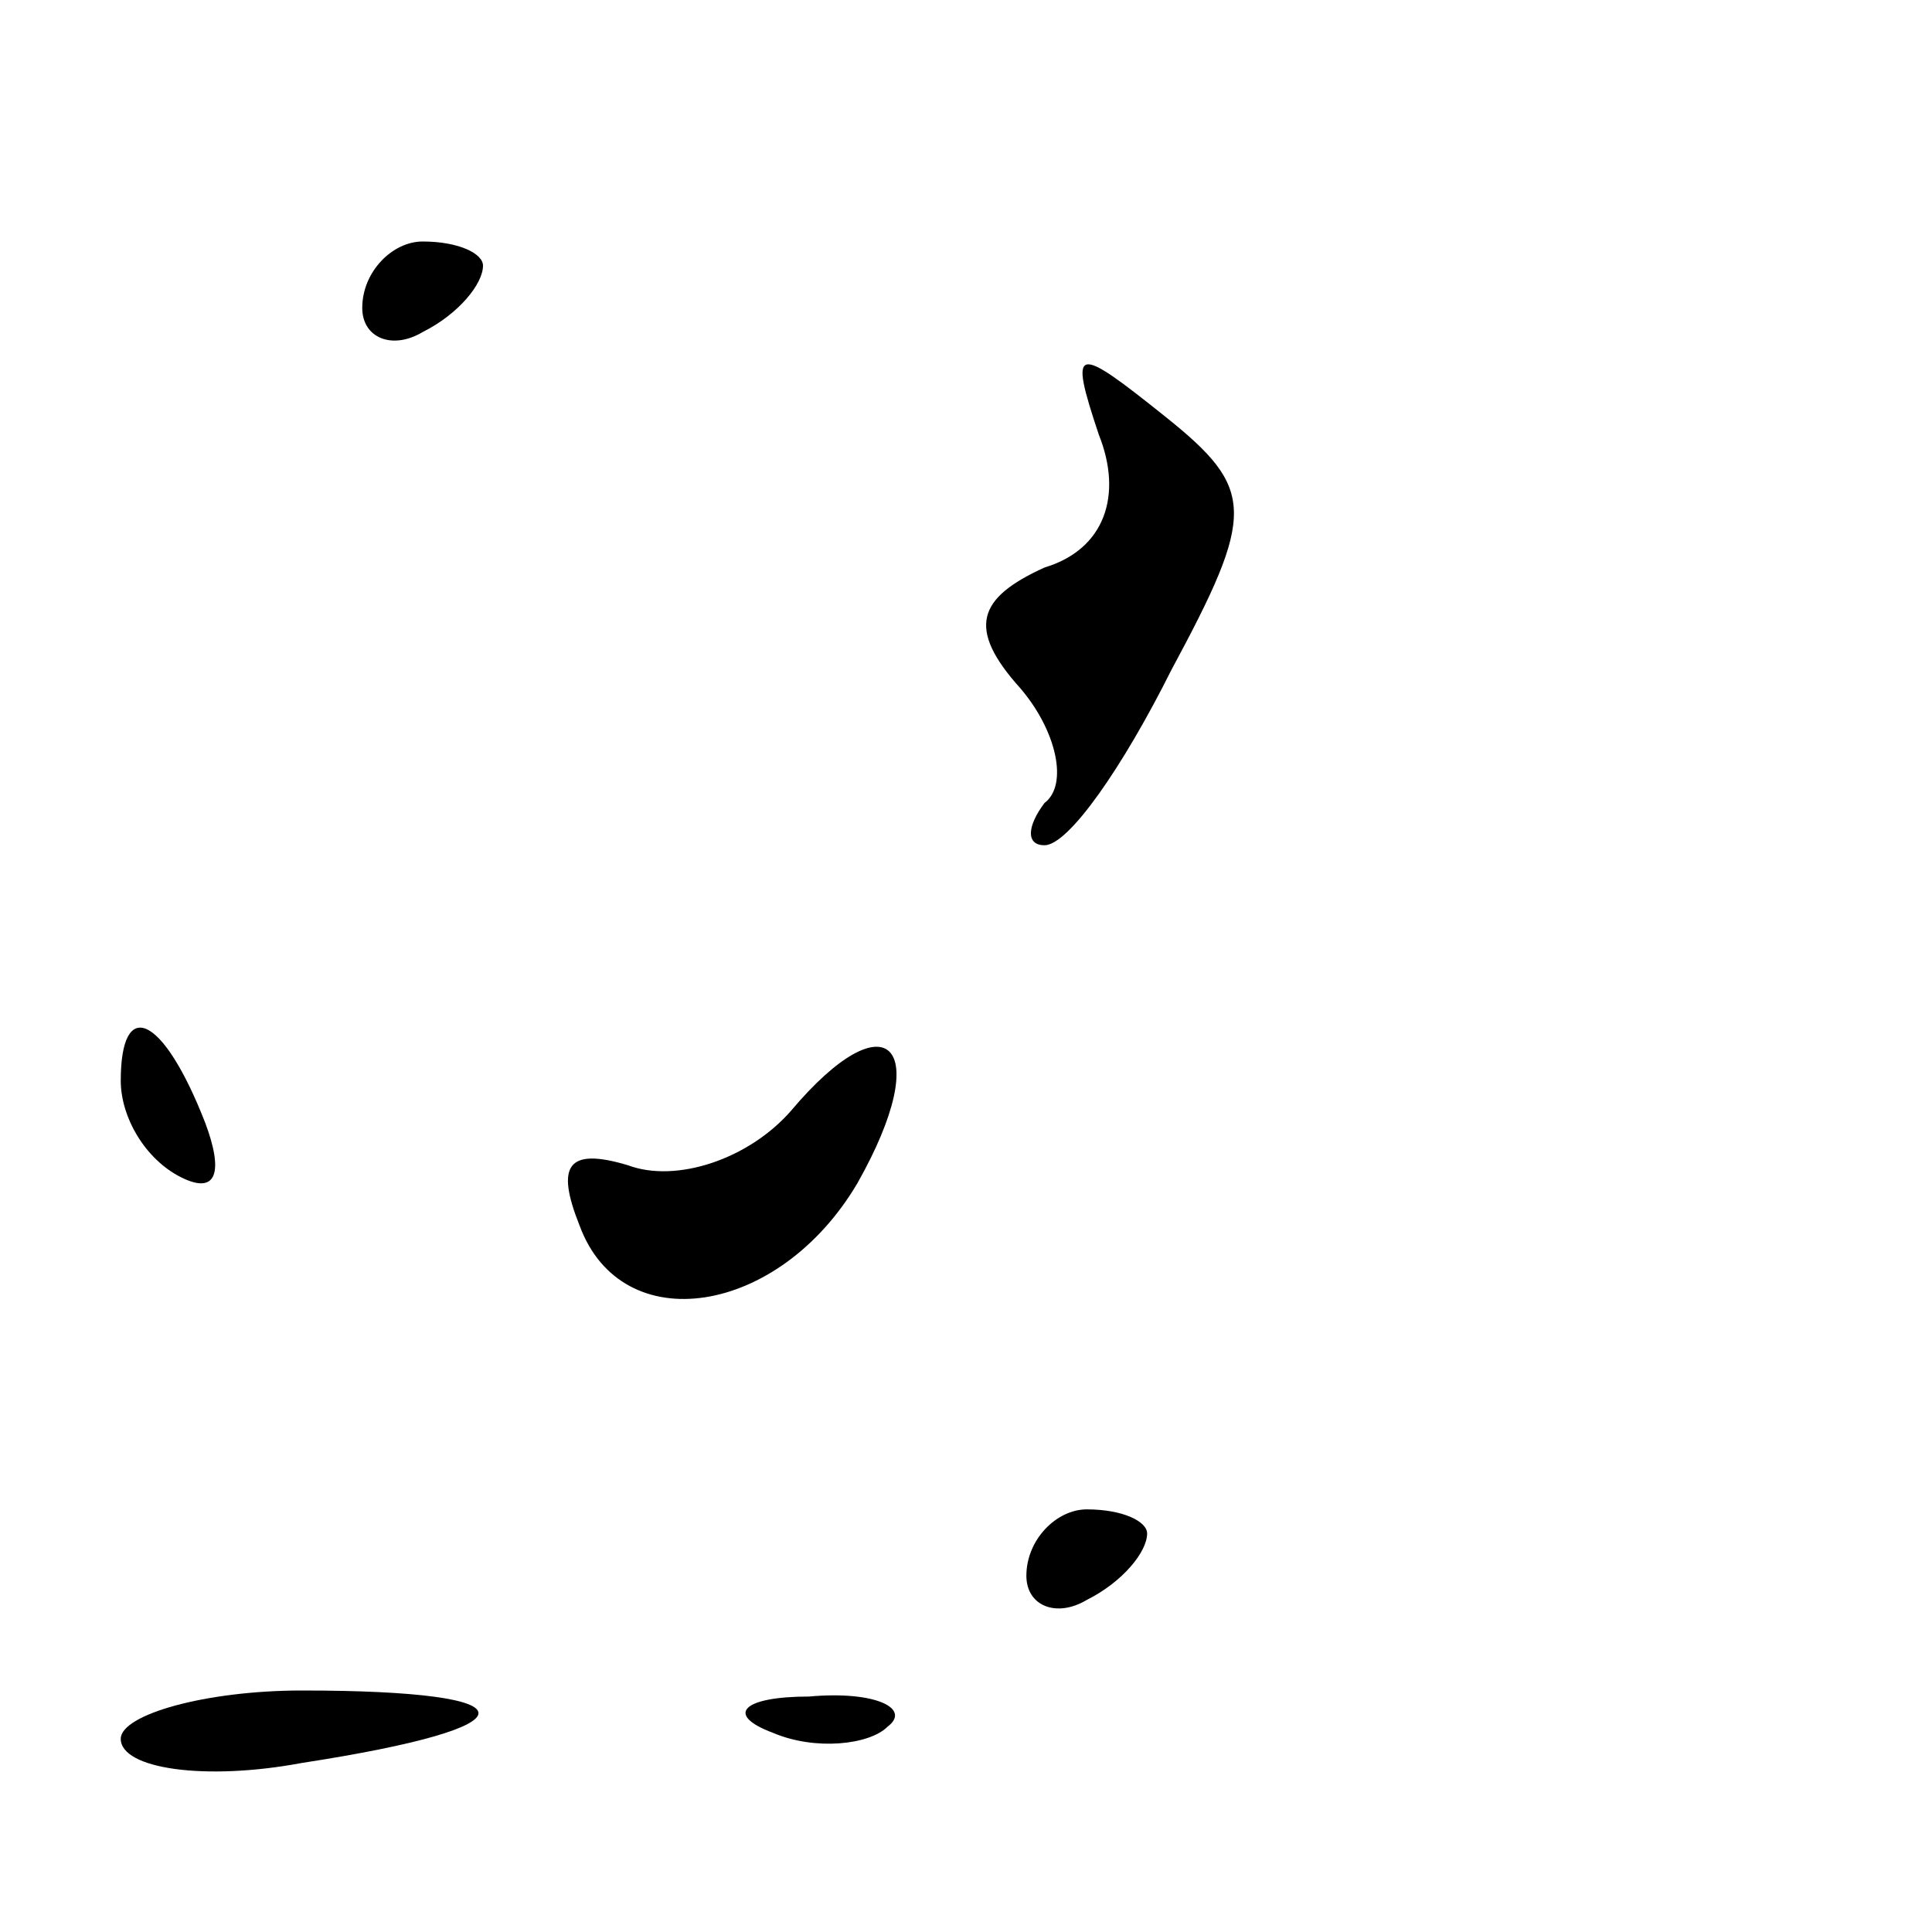 <?xml version="1.0" standalone="no"?>
<!DOCTYPE svg PUBLIC "-//W3C//DTD SVG 20010904//EN"
 "http://www.w3.org/TR/2001/REC-SVG-20010904/DTD/svg10.dtd">
<svg version="1.0" xmlns="http://www.w3.org/2000/svg"
 width="32pt" height="32pt" viewBox="0 0 32 32"
 preserveAspectRatio="xMidYMid meet">
<g transform="translate(0,32) scale(0.1,-0.1)"
fill="#000000" stroke="none">
<path fill="#000000" stroke="none" d="M60 269 c0 -5 5 -7 10 -4 6 3 10 8 10
11 0 2 -4 4 -10 4 -5 0 -10 -5 -10 -11z"/>
<path fill="#000000" stroke="none" d="M182 248 c4 -10 1 -19 -9 -22 -11 -5
-13 -10 -4 -20 6 -7 8 -16 4 -19 -3 -4 -3 -7 0 -7 4 0 13 13 21 29 14 26 14
30 -1 42 -15 12 -16 12 -11 -3z"/>
<path fill="#000000" stroke="none" d="M20 141 c0 -6 4 -13 10 -16 6 -3 7 1 4
9 -7 18 -14 21 -14 7z"/>
<path fill="#000000" stroke="none" d="M131 136 c-7 -8 -19 -12 -27 -9 -10 3
-12 0 -8 -10 7 -19 33 -15 46 7 13 23 5 31 -11 12z"/>
<path fill="#000000" stroke="none" d="M170 59 c0 -5 5 -7 10 -4 6 3 10 8 10
11 0 2 -4 4 -10 4 -5 0 -10 -5 -10 -11z"/>
<path fill="#000000" stroke="none" d="M20 32 c0 -5 14 -7 30 -4 39 6 39 12 0
12 -16 0 -30 -4 -30 -8z"/>
<path fill="#000000" stroke="none" d="M128 33 c7 -3 16 -2 19 1 4 3 -2 6 -13
5 -11 0 -14 -3 -6 -6z"/>
</g>
</svg>
